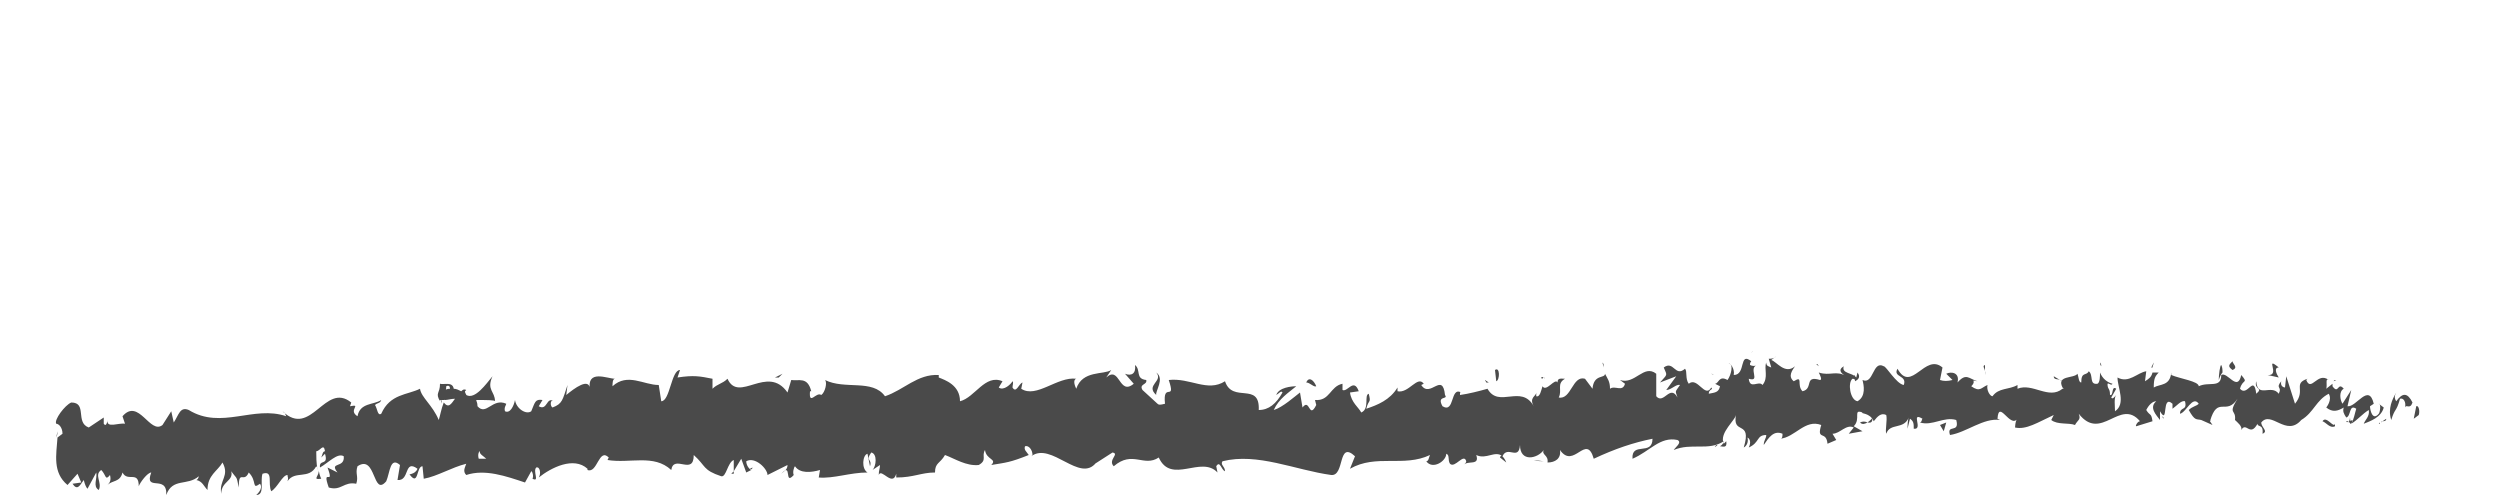 <?xml version="1.0" encoding="utf-8"?>
<!-- Generator: Adobe Illustrator 17.1.0, SVG Export Plug-In . SVG Version: 6.00 Build 0)  -->
<!DOCTYPE svg PUBLIC "-//W3C//DTD SVG 1.1//EN" "http://www.w3.org/Graphics/SVG/1.1/DTD/svg11.dtd">
<svg version="1.1" id="Layer_1" xmlns="http://www.w3.org/2000/svg" xmlns:xlink="http://www.w3.org/1999/xlink" x="0px" y="0px"
	 viewBox="0 224 200 40" enable-background="new 0 224 200 40" xml:space="preserve">
<g>
	<g>
		<line fill="none" x1="4.5" y1="259.2" x2="193.5" y2="255.2"/>
		<g>
			<g>
				<g>
					<g>
						<path fill="#4A4A4A" d="M193.5,257.2c0.1-0.3,0-0.8-0.2-0.7l-0.2,1L193.5,257.2z"/>
						<path fill="#4A4A4A" d="M191.7,255.4c-0.3,0.5-0.7,1.3-0.4,2.2c0.3-1,0.4-0.6,0.7-1.7c0.3-0.1,0.5,0.3,0.4,0.7
							c0.1-0.3,0.4,0.2,0.6-0.4c-0.4-0.8-0.8-0.8-1.3-0.1C191.5,255.8,191.6,255.6,191.7,255.4z"/>
						<path fill="#4A4A4A" d="M164.8,254.4l0.2,0.1C165,254.5,164.9,254.4,164.8,254.4z"/>
						<path fill="#4A4A4A" d="M148.2,254.2c0.1,0,0.2-0.1,0.2-0.2C148.3,254.1,148.2,254.1,148.2,254.2z"/>
						<path fill="#4A4A4A" d="M145.3,253.2c0.1,0,0.1,0,0.2,0.1C145.4,253.1,145.4,253.1,145.3,253.2z"/>
						<path fill="#4A4A4A" d="M164.8,254.4l-0.5-0.3C164.3,254.4,164.6,254.3,164.8,254.4z"/>
						<path fill="#4A4A4A" d="M188,257.9c0.1,0,0.2-0.1,0.2-0.3c-0.1,0-0.1,0.1-0.2,0.1C188,257.8,188,257.8,188,257.9z"/>
						<path fill="#4A4A4A" d="M172.1,253.4h0.1c0-0.1,0.1-0.3,0.1-0.4L172.1,253.4z"/>
						<path fill="#4A4A4A" d="M177.7,253.2c-0.1,0-0.2,0.8-0.2,1.2c0.1-0.3,0.2-0.5,0.3-0.6C177.8,253.6,177.8,253.4,177.7,253.2z"
							/>
						<path fill="#4A4A4A" d="M186.7,254.5l0.2-0.1C186.8,254.4,186.7,254.4,186.7,254.5z"/>
						<path fill="#4A4A4A" d="M168.1,253.3c0-0.1,0-0.2-0.1-0.3C168,253.2,168.1,253.3,168.1,253.3z"/>
						<path fill="#4A4A4A" d="M11.1,263c0-0.1,0-0.1,0-0.1V263z"/>
						<path fill="#4A4A4A" d="M4.5,259L4.5,259c0.1-0.2,0.1-0.4,0.1-0.5L4.5,259z"/>
						<path fill="#4A4A4A" d="M140.1,252.2L140.1,252.2C140.3,252.1,140.2,252.1,140.1,252.2z"/>
						<path fill="#4A4A4A" d="M92.5,253.8c0.6,0.7-0.9,1,0,1.8C92.4,255.3,93.2,254.3,92.5,253.8z"/>
						<path fill="#4A4A4A" d="M187.9,257.7c-0.1,0-0.2,0-0.2,0C187.7,257.8,187.8,257.8,187.9,257.7z"/>
						<path fill="#4A4A4A" d="M92.5,255.6L92.5,255.6L92.5,255.6C92.5,255.7,92.5,255.7,92.5,255.6z"/>
						<path fill="#4A4A4A" d="M128.2,253c0,0.1,0.1,0.3,0.1,0.4C128.3,253.2,128.3,253.1,128.2,253z"/>
						<path fill="#4A4A4A" d="M137.1,254l-0.2-0.1C137,253.9,137.1,254,137.1,254z"/>
						<path fill="#4A4A4A" d="M123.6,254.3c-0.1-0.1-0.2-0.2-0.3-0.1c0,0,0,0.1,0.1,0.1C123.4,254.2,123.5,254.1,123.6,254.3z"/>
						<path fill="#4A4A4A" d="M118.8,254.4c0,0.1,0.1,0.1,0.1,0.2c0,0,0.1,0,0.2,0L118.8,254.4z"/>
						<path fill="#4A4A4A" d="M25.7,262.3c-0.1-0.2-0.2-0.5-0.2-0.8C25.6,262.1,24.9,262.4,25.7,262.3z"/>
						<path fill="#4A4A4A" d="M188,257.4c0,0.2-0.1,0.3-0.1,0.4c0.1,0,0.1,0,0.2,0C188,257.6,188,257.5,188,257.4z"/>
						<path fill="#4A4A4A" d="M123.5,260.9l-0.8-0.1C123,260.9,123.3,260.9,123.5,260.9z"/>
						<path fill="#4A4A4A" d="M60.2,261.4l-0.2,0.1C60.1,261.6,60.2,261.5,60.2,261.4z"/>
						<path fill="#4A4A4A" d="M120.5,261c-0.1-0.3-0.3-0.5-0.4-0.6c0,0.1-0.1,0.1-0.1,0.2L120.5,261z"/>
						<path fill="#4A4A4A" d="M25.5,261.5L25.5,261.5L25.5,261.5z"/>
						<path fill="#4A4A4A" d="M20.5,263.6c0.7,0,0.3-1.1,0.5-1.7c0.9-0.3,0.4,0.8,0.7,1.4c0.5-0.3,0.9-1.3,1.3-1.3
							c0,0.2,0.1,0.2,0,0.5c0.6-0.9,1.7-0.1,2.3-1.2c0.1,0.1,0.1,0.2,0.1,0.3c-0.1-0.6-0.1-1.1-0.1-1.5c0.3,0,0.6-0.7,0.7,0
							c-0.2,0-0.2,0.3-0.3,0.5l0.3-0.3c0.3,1-0.5,0.4-0.4,1.1c0.7-0.4,1.4-1.2,1.9-0.9c0.1,1-1.2,0.4-0.5,1.3l-0.8-0.4
							c0.6,1.6-0.5-0.1,0.1,1.6c1,0.3,1.2-0.5,2.2-0.3c0.2-0.6-0.1-0.8,0.1-1.4c1.5-1,1.2,2.5,2.3,1.2c0.3-0.7,0.3-2,1.1-1.3
							l-0.2,1.2c1,0.1,0.5-1.7,1.6-0.9c-0.2,0.5-0.8,0.4-0.6,0.5c0.7,0.9,0.5-0.7,1-0.7l0.1,1c1.1-0.2,2.2-0.9,3.4-1.2
							c-0.1,0.3-0.3,0.6,0,0.9c1.5-0.5,3.2,0.1,4.7,0.6l0.5-0.9c0.1,0,0.2,0.4,0.1,0.6c0.6,0.3,0-0.6,0.3-0.9
							c0.3-0.1,0.4,0.5,0.2,0.8c1-0.8,2.8-1.7,3.9-0.7v0.1c0.8,0.3,0.9-1.8,1.7-1l-0.1,0.2c1.8,0.3,3.7-0.5,5.1,0.8
							c0.2-1.3,1.8,0.5,1.8-1.2c1,0.9,0.7,1.2,2.2,1.7c0.4,0.1,0.5-1.1,1-1.3v0.9l0.6-1l0.4,1.1l0.4-0.2c-0.2-0.1-0.4-0.4-0.4-0.7
							c0.7-0.4,1.7,0.6,1.7,1.1l1.6-0.8c0,0.4-0.3,0.5-0.5,0.7c0.9-1,0.2,1,1,0.1c-0.1-0.2,0-0.6,0.1-0.7c0.4,0.6,1.3,0.5,2,0.3
							l-0.1,0.6c1.2,0.1,2.5-0.4,3.9-0.4c-0.5-0.3-0.4-1.4,0-1.5l0.2,1c0.2-0.6-0.4-0.4,0.1-1.1c0.5,0.1,0.4,1.1,0.1,1.4l0.6-0.4
							c0,0.3-0.1,0.4-0.1,0.8c0.2-0.6,1.1,1,1.4-0.1v0.3c1.4,0,2-0.4,3.1-0.4c0-0.8,0.4-0.7,0.8-1.4c0.8,0.3,1.7,0.9,2.7,0.8
							c0.7-0.4,0.2-0.7,0.5-1.2c0.1,0.8,1,0.7,0.5,1.2c1.2-0.2,1.5-0.2,3-0.8c-0.2-0.3-0.4-0.4-0.3-0.7c0.3-0.1,0.6,0.3,0.6,0.7
							l-0.1,0.1c1.6-1.2,3.9,2.2,5.2,0.5l-0.1,0.1l1.4-0.9c0.6,0.1-0.4,0.6,0.1,1.1c1.5-1.3,2.4,0.1,3.6-0.7c1,2.2,3.4-0.2,4.7,1.2
							l-0.1-0.5c0.3-0.5,0.4,0.3,0.7,0.4c0-0.4-0.4-0.5-0.2-0.8c2.8-0.7,5.8,0.7,8.7,1.1c1.1,0.1,0.5-2.8,1.9-1.5l-0.4,1
							c2.1-1.2,4.3-0.1,6.4-1.1c-0.1,0.2-0.1,0.5-0.3,0.5c0.5,0.7,1.6,0,1.6-0.6c0.3,0.1,0.1,0.5,0.3,0.8c0.4,0.4,1.1-0.9,1.3-0.2
							c0,0.1-0.1,0.2-0.2,0.3c0.3-0.4,1.3,0.1,1-0.8c0.8,0.4,1.5-0.4,2.1,0.1c0.4-0.9,1.3,0.4,1.4-0.9c0,1.4,1.4,1.1,1.9,0.4
							c-0.2,0.4,0.4,0.4,0.3,1c0.6,0,1.1-0.3,1-1c1.1,1.6,2.1-1.4,2.7,0.7c1.7-0.8,3.2-1.3,4.7-1.6c0,1.4-1.7,0.2-1.6,1.6
							c1.4-0.6,2.2-1.8,3.6-1.5c0.4,0.2-0.2,0.6-0.3,0.8c1.4-0.6,2.8,0.1,4-0.7c0,0.1-0.1,0.3-0.3,0.4c0.2,0,0.6,0.2,0.5-0.4
							l-0.2,0.2c-0.4-0.9,1-1.9,1-2.4c-0.4,1.8,1.3,0.4,0.6,2.7c0.2-0.1,0.4-0.4,0.3-0.8c0.2,0.1,0.3,0.4,0.1,0.8
							c0.9-0.4,0.6-1,1.4-1c0,0.3-0.2,0.4-0.2,0.8c0.4-0.6,0.8-1.2,1.5-0.9c0,0.2,0,0.4-0.2,0.4c1.2-0.1,2-1.6,3.3-1.1
							c-0.4,1.3,0.4,0.4,0.5,1.5l0.7-0.3l-0.3-0.5c0.6,0,1.1-0.8,1.7-0.5l-0.4,0.5l1.1-0.2l-0.7-0.4c0.6-0.6-0.1-1.4,0.7-1.1
							c-0.2,0.1,0.6,0,0.9,0.7l0,0c0.3-0.4,0.6-0.7,1-0.5c0.1,0.4-0.1,1.2,0,1.5c0.3-0.9,1.4-0.3,1.8-1.3c-0.1,0.2-0.1,0.8-0.1,0.9
							l0.2-0.8c0.3,0.2,0.3,0.4,0.3,0.8c0.8,0.1-0.3-1.4,0.7-0.8c-0.1,0.1,0,0.2-0.2,0.3c1,0.3,1.9-0.5,2.9-0.2
							c0.3,1.1-0.8,0.3-0.5,1.2c1.3-0.2,2.7-1.4,4-1.2l-0.2-0.1c0.1-1.6,1,0.8,1.6,0c-0.2,0.1-0.2,0.9-0.2,0.7
							c0.9,0.2,1.8-0.4,3.1-1l-0.2,0.4c0.5,0.4,1.4,0.2,1.9,0.4c0.2-0.4,0.5-0.4,0.3-0.9c1.8,2.3,3.3-1.3,4.9,0.6
							c-0.2,0-0.4,0.4-0.3,0.4l1.3-0.4c-0.1-0.7-0.2-0.4-0.5-0.9c0.2-0.4,0.5-0.7,0.8-0.7c-0.6,0.5,0,1.1,0.3,1.5c0-0.2,0-0.4,0-0.7
							c0.7,1.2,0.1-1.4,1-0.6v0.4c0.3-0.2,0.7-0.7,1-0.6c0.2,0.8-0.4,0.4-0.4,1c0.5-0.1,1-1.5,1.5-0.8c-0.2,0.2-0.5,0.2-0.8,0.5
							c0.5,0.9,0.6,0.7,1,0.8l0,0l0.9,0.4l-0.2-0.3c0.6-2.1,1.3-0.4,2.2-1.8c-0.8,1.3-0.1,0.8-0.2,1.7c0.2,0.2,0.6,0.5,0.5,0.8
							c0.4-0.7,0.7,0.6,1.3-0.5c0,0.3,0.5,0,0.4,0.8c0.5-0.2-0.1-0.5-0.1-0.9c0.8-1,2,1.2,3.2-0.2c1-0.6,1.2-1.6,2.2-2.1
							c0.3,0.5-0.2,1.1-0.2,1.1c0.5,0.4,0.9,0.3,1.4,0c-0.1,0.3,0,0.5,0.2,0.8c0.4-0.1,0.2-1.1,0.8-0.7c-0.1,0.3-0.2,0.9-0.4,1.2
							c0.5-0.3,0.9-0.8,1.4-1.1c0.1,0.5-0.3,0.8-0.4,1.1c0.5-0.2,1.4-0.5,1.6-1.3l-0.4-0.3c0.2,0,0.1,0.7,0,0.8
							c-0.5,0.6-0.7-0.3-0.7-0.6l0.3-0.2c-0.4-1.7-1.4,0.3-2.1,0.2l0.3-1.3l-0.7,1.1c-0.2-0.3-0.3-1,0.1-1.2
							c-0.5-0.6-0.4,0.5-0.9-0.2c0-0.1,0-0.2,0-0.2l-0.5,0.4c0.1-0.3-0.1-0.9,0.2-0.7c-0.9-0.7-1.4,1-1.8,0l0.1-0.1
							c-1.2,0.4-0.1,0.9-1,2l-0.7-2.2l-0.1,0.9c-0.1,0-0.4-0.1-0.3-0.5c-0.5,0.6,0.1,0.4-0.2,1c-0.6-0.8-1.7,0.4-1.8-1
							c-0.2,0.7,0.6,0.5,0,1c-0.2-1.6-0.7,0.3-1.3-0.4c0.2-0.8,0.7-0.4,0.1-1.1c-0.3,1.4-1.1-0.3-1.6,0c0,1.1-1,0.5-1.8,0.9
							c0-0.4-1.5-0.6-2.2-0.9v-0.2c-0.1,1.1-0.9,0.9-1.4,1.2c0-0.7,0.1-0.9,0.4-1.2h-0.5c-0.1,0.4-0.3,0.5-0.6,0.7l0.1-0.8
							c-0.7,0.1-1.4,1-2.3,0.5c0,0.8,0.7,2.1-0.2,2.7c0-0.4-0.1-1.1,0.1-1.3c-0.1,0.1-0.3,0.4-0.4,0.2l0.4-0.7
							c-0.4-0.3-0.2,0.6-0.5,0.5c0-0.6-0.2-0.4-0.2-0.9c0.1-0.1,0.3,0.2,0.4,0c-0.4-0.1-0.8-0.4-1-0.9c0,0.3,0,0.8-0.2,0.9
							c-0.7,0.1-0.3-0.7-0.7-1c-0.2,0.4-0.6,0-0.6,0.9c-0.2,0-0.2-0.4-0.3-0.7c-0.3,0.4-1.7,0.1-1.2,1.1l0.1,0.1c0,0,0,0-0.1,0l0,0
							l0,0c-1.1,0.9-2.4-0.5-3.6,0v-0.3c-0.7,0.4-1.5,0.2-2,0.9c-0.2,0-0.5-0.5-0.4-0.9c-0.5,0.2-0.6,0.6-1.3,0.1
							c0.5-0.5-0.2-0.5,0.5-0.4c-0.7-0.2-0.9-0.7-1.6,0.1c0.2-0.8-0.5-0.9-0.9-0.7l0.5,0.5c-0.4,0.1-0.7,0.1-1,0l0.2-1
							c-1.4-1.2-2.5,2.1-3.6,0.1c-0.4,0.7,0.8,0.5,0.5,1.3c-0.6-0.1-1.4-1.5-1.6-1.5c-0.9-0.5-0.8,1.5-1.7,1.1
							c0.1,0.4,0.3,1.3-0.4,1.7c-0.6-0.1-0.8-1.5-0.4-1.8c0.2,0,0.2,0.1,0.2,0.2c0.2-0.1,0.5-0.3,0.2-0.7l-0.1,0.4
							c-0.3-0.4-1.2-0.3-1-0.9c-0.5,0.3-0.2,0.6,0.2,0.8c-0.8-0.5-1.3,0-2.2-0.3c0.1,0.2,0.3,0.6,0.1,0.6c-1.3-0.4-0.5,0.7-1.4,0.9
							c-0.5-0.5,0.1-1.3-0.7-0.8c-0.5-0.4-0.1-0.9,0.1-1.2c-0.8,0.7-1.5-0.4-1.9-0.5l0.4-0.3c-0.2,0.2-0.4,0.2-0.6,0.2l0.2,0.7
							c-0.2-0.1-0.4-0.1-0.4-0.4c-0.2,0.5,0.2,1.2-0.3,1.8c-0.3-0.4-1,0.4-1.1-0.5c1,0.3-0.1-0.9,0.7-1.1c-0.2,0.1-0.4,0.1-0.6,0
							c0-0.1,0-0.2,0.1-0.3c-1-0.8-0.4,1.1-1.4,1.1c0.1-0.5-0.3-1-0.4-0.9c0.4,0,0.2,0.9-0.1,1.3c-0.7-0.4-0.7,0.3-1,0.3l0.4,0.2
							c-0.1,0.5-0.4,0.5-0.9,0.6c0-0.4,0.4-0.3,0.2-0.5c-0.5,0.9-1.1-0.9-1.8-0.3c-0.3-0.4-0.1-1-0.3-1.2c-0.8,0.7-0.9-0.7-1.7-0.1
							c0.3,0.7,0.3,0.5-0.3,1.2l1.3-0.5l-0.8,1.1c0.4,0,0.8-0.5,1.1-0.4c-0.4,0.6-0.4,0.4-0.2,1c-0.6-1.1-1.1,0.6-1.7-0.1v-1.8
							c-1-0.8-1.7,0.9-2.9,0.5l0.4,0.3c-0.2,0.7-0.8,0.1-1.2,0.4c0-0.6-0.2-0.8-0.4-1.2c0,0.4-0.9,0-1,1.2l-0.6-0.8
							c-1-0.3-1.1,1.7-2.1,1.5c0.3-0.6-0.2-1.1,0.5-1.5c-0.3,0-0.6-0.1-0.6,0.3c-0.2-0.4-0.9,0.8-1.2,0.3c-0.1,0.3-0.2,0.9-0.5,0.8
							c0-0.1,0-0.3,0-0.3c0,0.3-0.6,0.4-0.2,1.1c-1-1.8-2.8,0.2-3.7-1.4c-0.7,0.2-1.5,0.4-2.2,0.5c0-0.2,0-0.3,0.1-0.2
							c-0.9-0.5-0.5,1.7-1.5,1.1c-0.5-0.9,0.5-0.5,0.2-0.9c-0.2-1.9-1.2,0.3-1.9-0.8l0.2-0.1c-0.5-0.7-1.2,0.8-2.1,0.6
							c0,0,0-0.2,0-0.3c-0.6,1-1.6,1.4-2.5,1.7c0.2-0.8,0.4-0.4,0.2-1.2c-0.4,0.1,0.1,1.2-0.6,1.5c-0.2-0.4-0.8-0.8-0.9-1.6l0.7-0.1
							c-0.4-1.1-0.9,0.1-1.3-0.1v-0.5c-1,0.2-1,1.4-2.2,1.3l0.1,0.4c-0.6,1.2-0.5-0.6-1.1,0.2l-0.2-1.2c-0.4,0.3-1.4,1.2-2.1,1.4
							c0.4-0.9,1.2-1.4,1.8-1.9c-0.4,0-1.4,0.1-1.6,0.7c0.2-0.1,0.4-0.4,0.5-0.2c-0.5,0.9-1.1,1.4-1.9,1.4c0.1-2.3-2.1-0.5-2.7-2.3
							c-1.4,0.9-2.8-0.3-4.5-0.1c0.6,1.8-0.5,0.1-0.3,1.9c-0.4,0.1-0.5,0.1-0.6,0l-1.2-1.1c-0.3-0.5,0.4-0.4,0.3-0.8
							c-0.9-0.1-0.4-0.8-0.9-1.2c0.1,0.7-0.3,0.9-0.8,0.7l0.7,0.8c-1.2,1-1.1-1.5-2.2-0.5l0.4-0.6c-0.6,0.4-2.3,0-2.8,1.5
							c-0.1-0.2-0.3-0.7,0-0.8c-1.5-0.2-3.2,1.6-4.4,0.8l0.1-0.5c-0.3,0.1-0.5,0.9-0.8,0.4c0-0.2,0.1-0.4,0-0.5
							c-0.1,0.2-0.7,0.8-1.1,0.5l0.3-0.5c-1.4-0.6-2.2,1.3-3.4,1.6c0-1.3-1.2-1.7-1.7-1.9V254c-1.7-0.1-2.8,1.2-4.3,1.7
							c-1-1.4-3.2-0.5-4.8-1.3c0.2,0.2,0,1-0.3,1.2c-0.4-0.3-1,0.9-0.9-0.3h0.1c-0.3-1.2-1-0.8-1.6-0.9l-0.3,1
							c-1.6-2.3-3.9,0.9-4.8-1.1c-0.4,0.4-0.8,0.4-1.2,0.8v-0.8c-1-0.2-1.5-0.3-2.8-0.1l0.2-0.6c-0.7,0-0.8,2.5-1.5,2.5l-0.2-1.3
							c-1.2,0-2.5-1-3.7,0.1c0-0.2,0-0.6,0.2-0.6c-0.6,0-2.3-0.8-2,0.9c0-1.1-1.3-0.1-1.9,0.4l0.1-0.8c-0.4,1.2-0.4,1.5-1.2,1.8
							c-0.2-0.1-0.2-0.7,0.1-0.5c-0.6-0.4-0.5,0.8-1.2,0.4l0.3-0.5c-0.6-0.1-0.6,0.2-0.9,0.9c-0.4,0.3-1.2-0.2-1.3-0.9
							c-0.1,0.5-0.4,1.1-0.8,0.9c-0.1-0.3,0.1-0.5,0.1-0.6c-1.1-0.5-1.6,1-2.3,0.2c0-0.3-0.1-0.4-0.1-0.5c0.8,0,1.5,0,1.5,0.1
							c0-0.8-0.7-0.9-0.2-2c-0.5,0.6-1.4,1.9-2.1,1.5c0-0.1-0.1-0.1-0.1-0.3l0.1-0.1c-0.2-0.1-0.3,0-0.4,0.1
							c-0.2-0.1-0.4-0.2-0.6-0.2c-0.1-0.6-0.8-0.3-1.1-0.4c0,0.8-0.4,0.7,0,1.4c-0.1-0.1,0.1-0.1,0.3-0.1c0.1,0,0.1,0,0.1-0.1v0.1
							c0.2,0,0.5-0.1,0.8-0.1c-0.3,0.4-0.5,0.8-0.9,0.3c-0.2,0.5-0.3,1.1-0.4,1.4c-0.5-1.2-1.4-1.8-1.5-2.5c-1,0.5-2.4,0.4-3.1,2
							c-0.3,0.2-0.3-0.4-0.5-0.7c0.2-0.2,0.4-0.1,0.5-0.4c-0.6,0.4-1.7,0.2-1.9,1.3c-0.8-0.5,0.4-1-0.6-0.8l0.1-0.3
							c-2.1-1.7-3.2,2.9-5.5,0.7c0.2,0.1,0.2,0.2,0.3,0.4c-2.6-0.9-5.2,1.1-7.8-0.5c-0.7-0.3-0.8,0.4-1.2,1l-0.2-0.9L13,258
							c-1,0.8-1.9-2.2-3.2-0.7l0.2,0.6c-0.5-0.1-1.5,0.4-1.4-0.3c0,0.1-0.1,0.6-0.3,0.3v-0.5l-1.2,0.8c-1.1-0.4-0.1-2-1.4-2
							c-0.5,0.2-1.4,1.4-1.2,1.7c0.2,0,0.5,0.3,0.5,0.8L4.6,259c-0.1,1.4-0.4,2.8,0.8,3.8l0.8-0.9l0.3,0.7l-0.7,0.1
							c0.4,0.6,0.6,0.1,0.9-0.3c0.1,0.4,0.2,0.6,0.3,0.7l0.7-1.3c0.1,0.5-0.3,1.1,0.2,1.4c0.3-0.6-0.4-1.2,0.2-1.6
							c0.4,0.4,0.3,0.9,0.7,0.4c0.1,0.4,0,0.6-0.2,0.8c0.4-0.4,1-0.2,1.2-1c0.4,0.8,1.3-0.2,1.3,1.1c0.1-0.3,0.7-1.1,1-1.1
							c-0.6,1.6,1.3,0.1,1.2,1.8c0.5-1.4,1.7-0.7,2.6-1.5c0,0.1-0.1,0.3-0.2,0.3c0.5,0.1,0.6,0.5,0.9,0.8c0-1.2,0.8-1.5,1.2-2.2
							c0.6,1.1-0.3,1.4-0.1,2.5c0-1,1-1,0.8-1.8c0.5,0.7,0.4,0.3,0.6,1.3c0-1.5,0.4-0.3,0.8-1.2c0.7,0.7,0.2,1.4,0.9,0.9
							C21.1,263.1,20.5,263.6,20.5,263.6z M37.4,260.7C37.4,260.7,37.4,260.8,37.4,260.7c-0.1,0-0.3,0.1-0.3,0.1
							C37.2,260.8,37.3,260.8,37.4,260.7z M38.9,260.7c-0.2,0-0.4,0-0.6,0c-0.1-0.3,0-0.6,0.1-0.6C38.3,260.3,38.7,260.5,38.9,260.7
							z M35.7,254.9c0.2-0.1,0.3,0,0.3,0.2c-0.1,0-0.2,0-0.4,0.1v0.1C35.7,255.2,35.7,255,35.7,254.9z"/>
						<path fill="#4A4A4A" d="M35.3,256C35.3,256.1,35.3,256.1,35.3,256c0,0.1,0,0.2,0,0.3C35.3,256.2,35.4,256.1,35.3,256
							C35.4,256,35.4,256,35.3,256z"/>
						<path fill="#4A4A4A" d="M165,254.5L165,254.5c0,0,0,0,0,0.1C165,254.6,165,254.6,165,254.5z"/>
						<polygon fill="#4A4A4A" points="58.7,261.9 58.7,261.7 58.5,261.9 						"/>
						<path fill="#4A4A4A" d="M173,257.3c0,0.1,0,0.1,0.1,0.2C173.1,257.4,173,257.3,173,257.3z"/>
						<path fill="#4A4A4A" d="M176.4,257.4l0.5,0.3C176.7,257.5,176.5,257.4,176.4,257.4z"/>
						<path fill="#4A4A4A" d="M179,257.7c0-0.1,0-0.3,0-0.4l0,0V257.7z"/>
						<path fill="#4A4A4A" d="M137.4,259.6h-0.1C137.1,259.8,137.2,259.8,137.4,259.6z"/>
						<path fill="#4A4A4A" d="M149.8,257.4c-0.1,0.2-0.3,0.3-0.4,0.4C149.6,257.8,149.8,257.9,149.8,257.4z"/>
						<path fill="#4A4A4A" d="M123.6,260.9L123.6,260.9L123.6,260.9L123.6,260.9z"/>
						<path fill="#4A4A4A" d="M148.8,257.8c0.2,0.2,0.4,0.1,0.6,0C149.2,257.7,149,257.7,148.8,257.8z"/>
						<path fill="#4A4A4A" d="M190.3,257.9h0.1c0-0.1,0-0.1,0-0.1L190.3,257.9z"/>
						<path fill="#4A4A4A" d="M190.5,257.8l0.1-0.1C190.6,257.7,190.5,257.7,190.5,257.8z"/>
						<path fill="#4A4A4A" d="M190.9,257.5l-0.3,0.2C190.7,257.7,190.9,257.7,190.9,257.5z"/>
						<path fill="#4A4A4A" d="M186.9,257.6v0.3C186.9,257.8,186.9,257.7,186.9,257.6z"/>
						<path fill="#4A4A4A" d="M185.8,257.7c0.3,0.1,0.6,0.6,1,0.4v-0.2C186.7,258.3,186.1,257.2,185.8,257.7z"/>
						<path fill="#4A4A4A" d="M181.4,254l0.9,0.2c-0.2-0.3-0.4-0.8,0-0.8C181.1,252.4,182.5,254.1,181.4,254z"/>
						<path fill="#4A4A4A" d="M178.6,253.6c0.5-0.2,0-0.5,0-0.7C178.3,253.2,178.2,253.3,178.6,253.6z"/>
						<path fill="#4A4A4A" d="M158.8,254v-0.8C158.5,253.3,158.9,253.5,158.8,254z"/>
						<polygon fill="#4A4A4A" points="155.2,258 155.5,258.5 155.7,257.8 						"/>
						<polygon fill="#4A4A4A" points="152.8,252.6 153,252.5 152.4,252.8 						"/>
						<path fill="#4A4A4A" d="M119.6,253.6l0.1,0.9C120,254.4,120,253.3,119.6,253.6z"/>
						<path fill="#4A4A4A" d="M105.3,254.9c-0.2-0.5-0.6-0.8-0.8-0.3C104.8,254.6,105.1,255,105.3,254.9z"/>
						<polygon fill="#4A4A4A" points="62.3,254.2 62.6,253.9 62,254.2 						"/>
					</g>
				</g>
			</g>
		</g>
	</g>
</g>
</svg>
